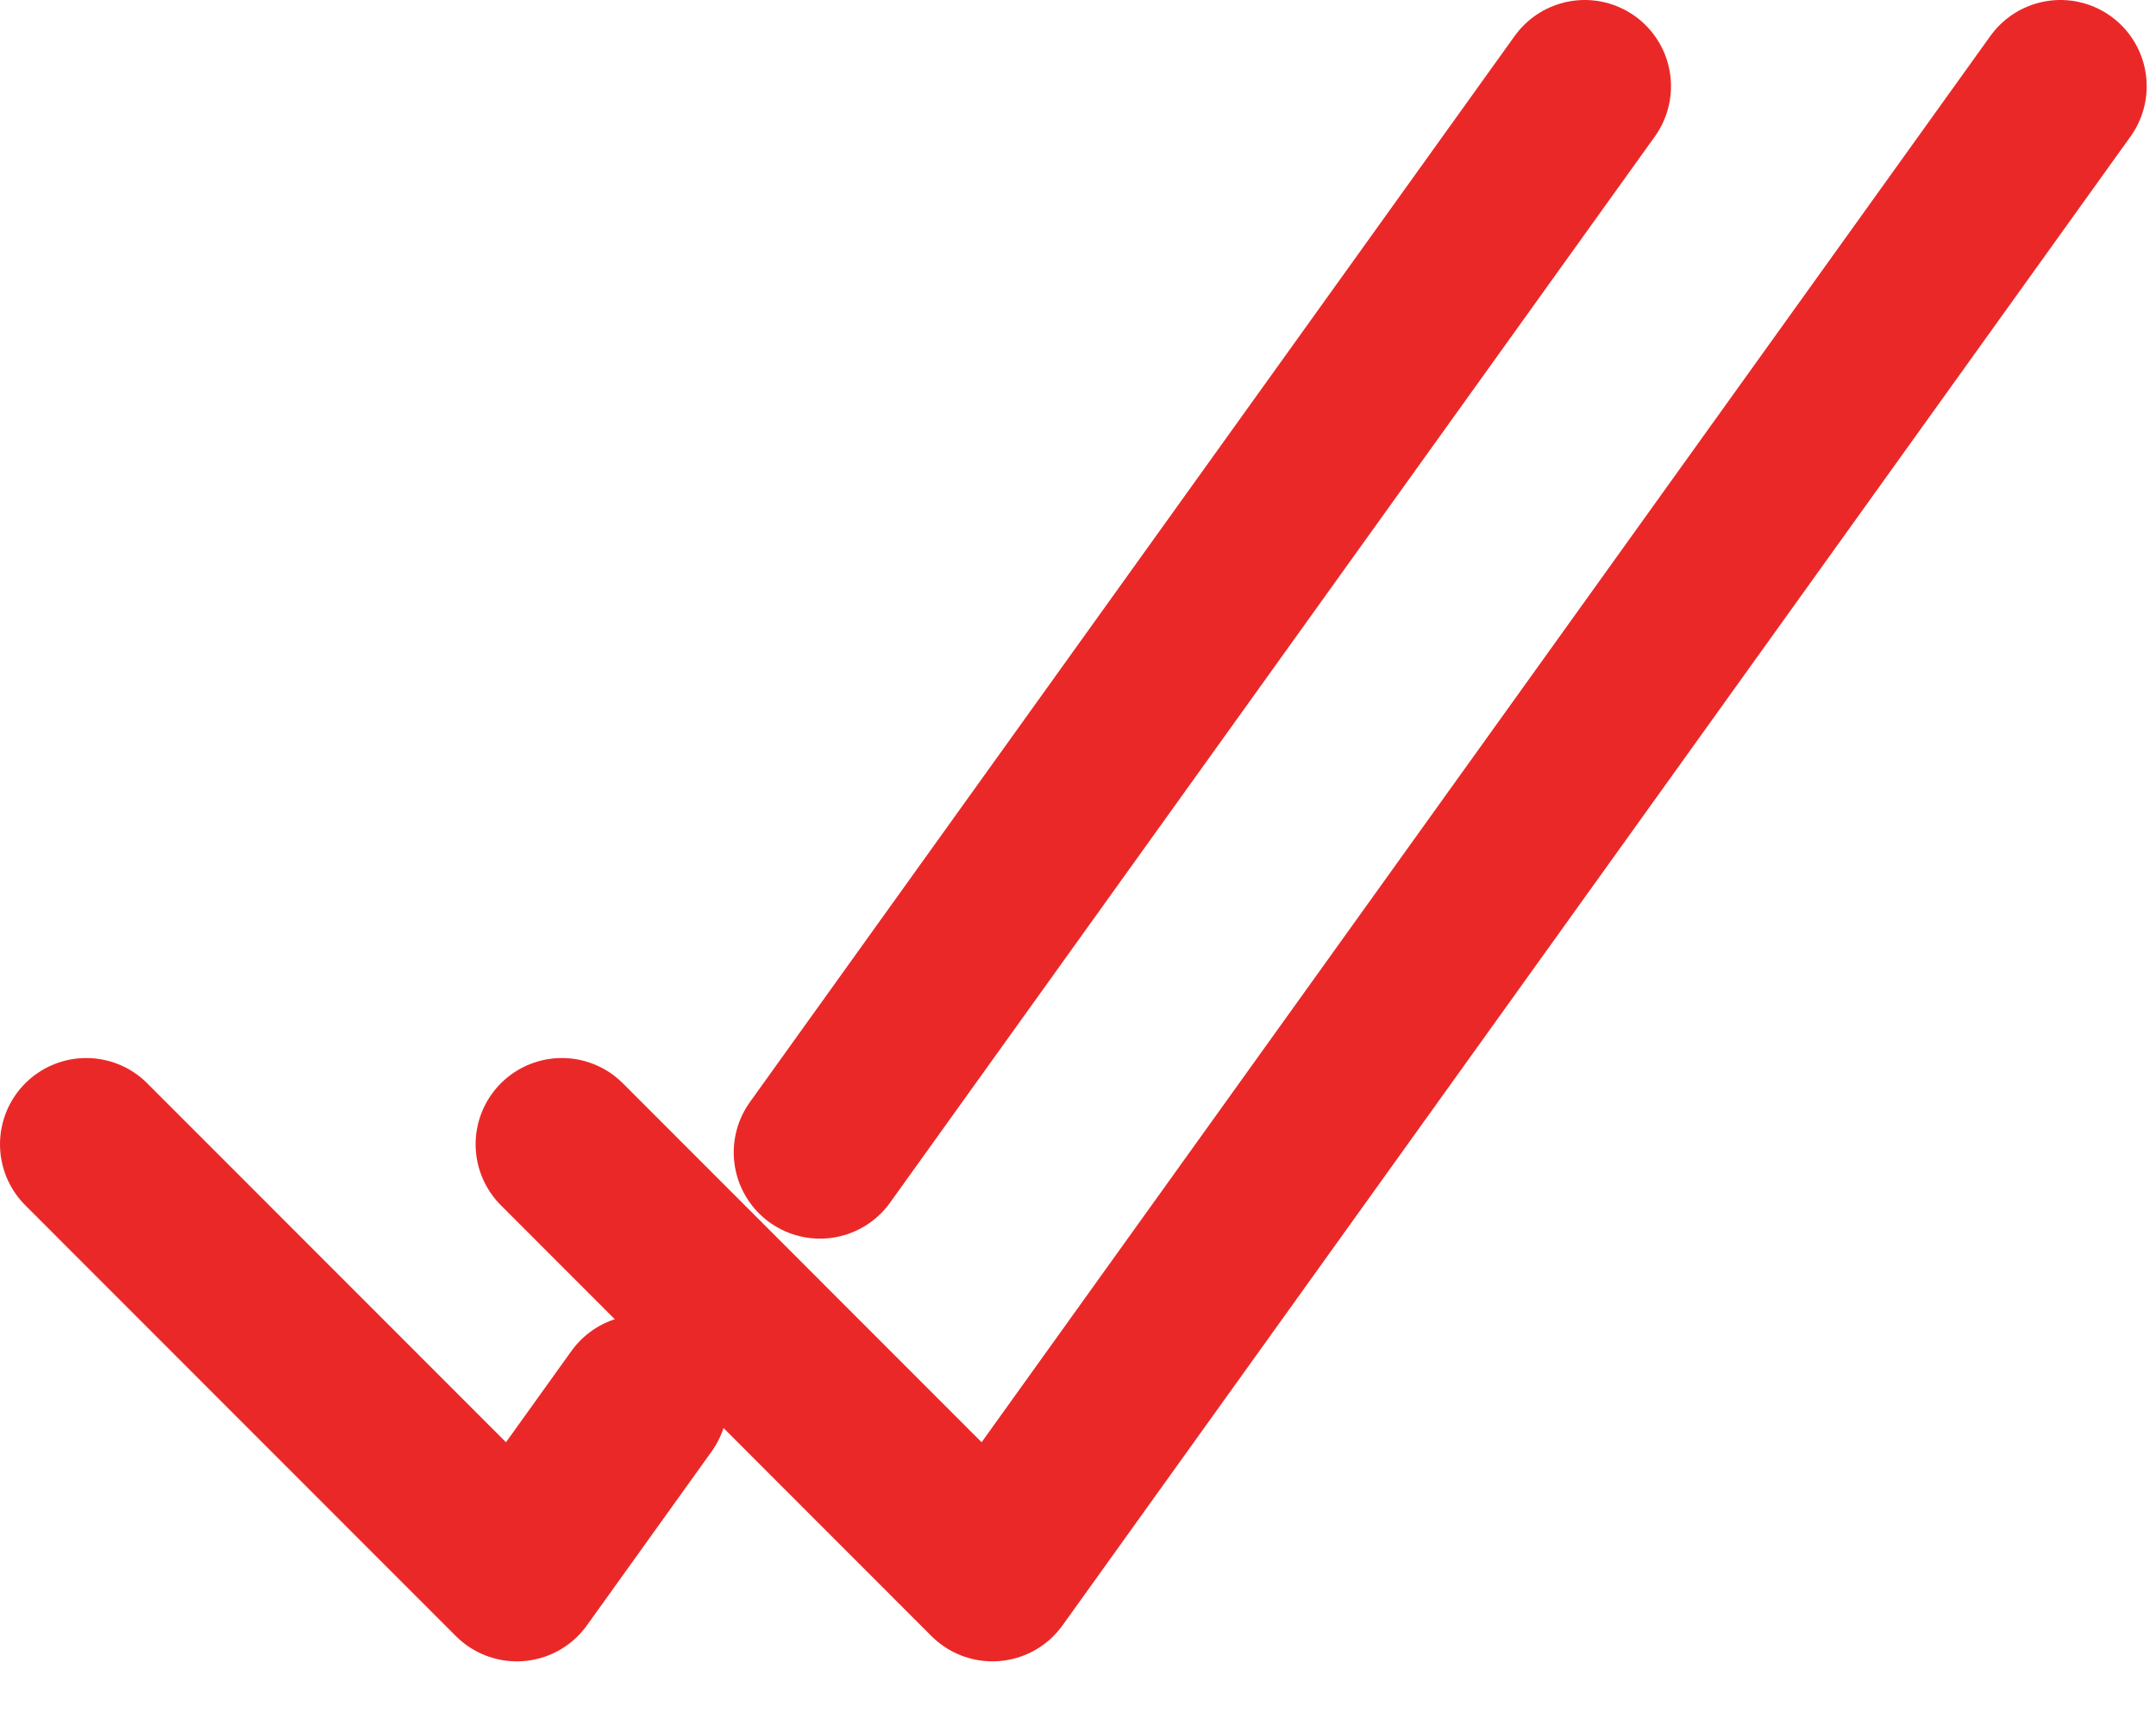 <svg width="25" height="20" viewBox="0 0 25 20" fill="none" xmlns="http://www.w3.org/2000/svg">
<path d="M7.439 16.246L5.993 18.262L1 13.267" stroke="#EB2828" stroke-width="2" stroke-linecap="round" stroke-linejoin="round"/>
<path d="M18.376 1L9.508 13.361" stroke="#EB2828" stroke-width="2" stroke-linecap="round" stroke-linejoin="round"/>
<path d="M23.892 1L11.508 18.262L6.515 13.267" stroke="#EB2828" stroke-width="2" stroke-linecap="round" stroke-linejoin="round"/>
</svg>
